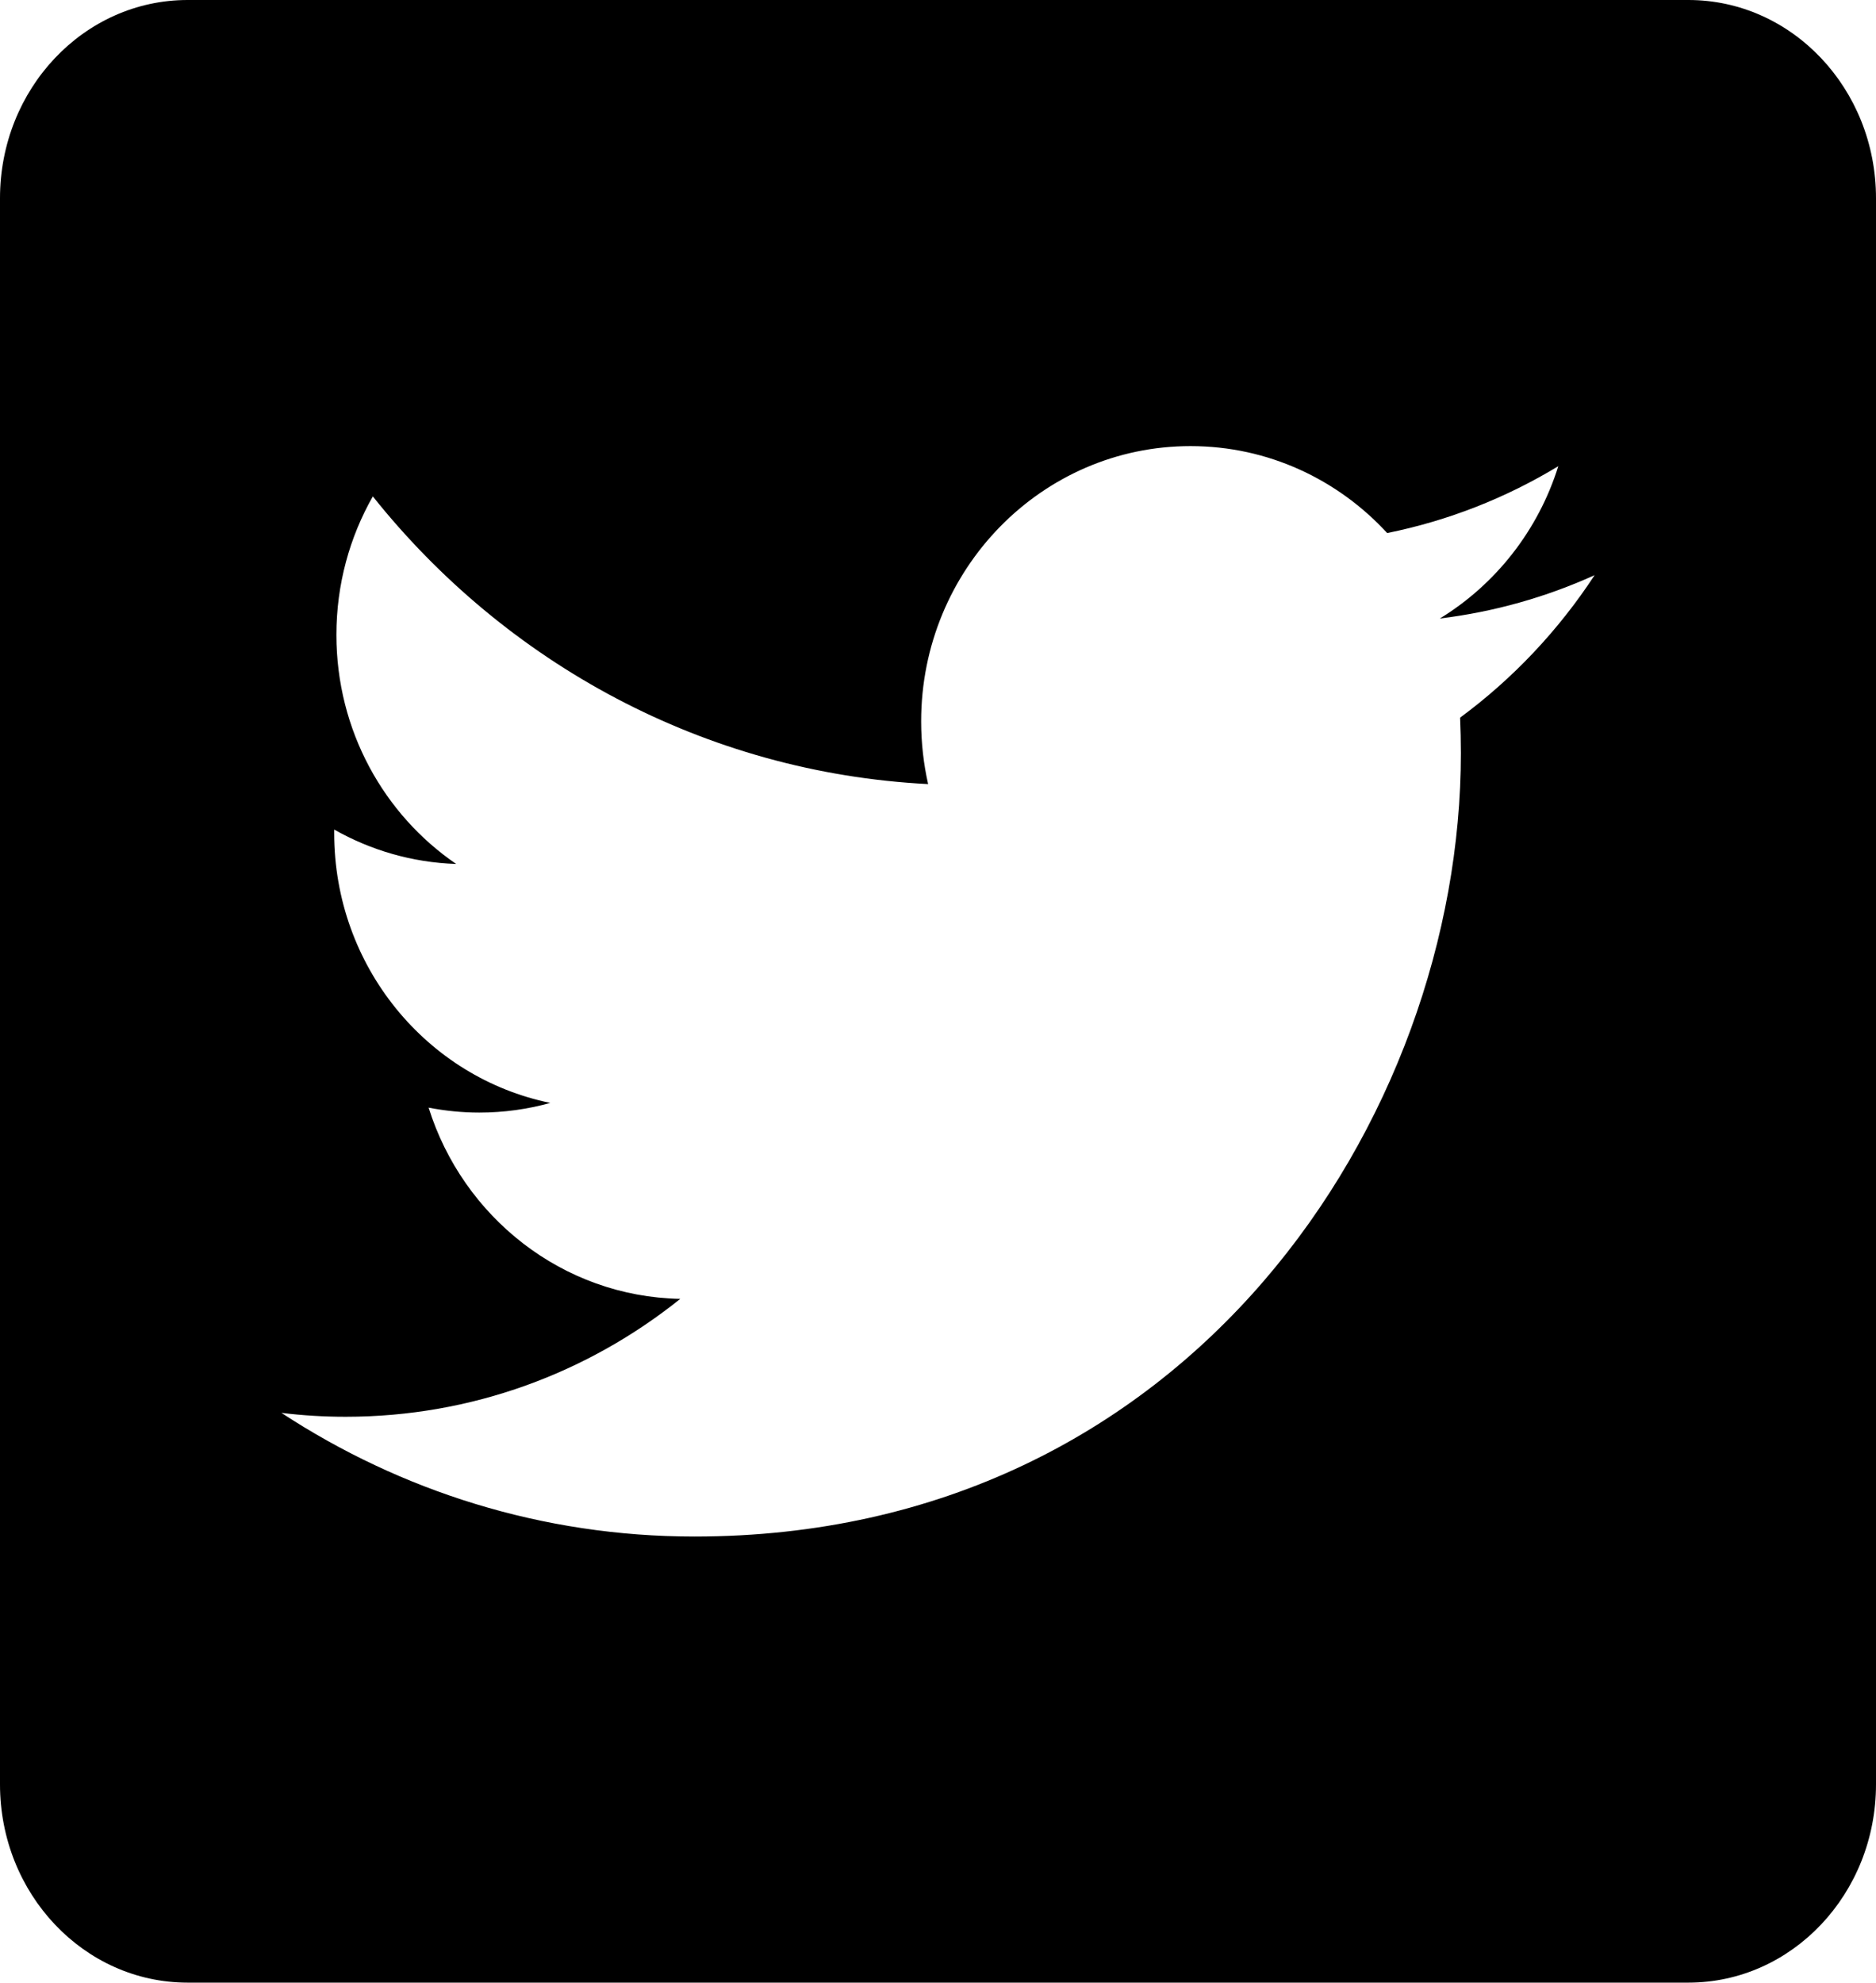 <svg width="53" height="56" viewBox="0 0 53 56" fill="none" xmlns="http://www.w3.org/2000/svg">
<path fill-rule="evenodd" clip-rule="evenodd" d="M47.7 0H5.3C2.373 0 0 2.507 0 5.6V50.4C0 53.493 2.373 56 5.3 56H47.7C50.627 56 53 53.493 53 50.4V5.6C53 2.507 50.627 0 47.7 0ZM40.678 17.47C42.218 17.282 43.684 16.865 45.05 16.246C44.03 17.804 42.739 19.173 41.25 20.27C41.264 20.604 41.272 20.94 41.272 21.276C41.272 31.552 33.618 43.4 19.617 43.4C15.318 43.4 11.319 42.113 7.95 39.907C8.546 39.98 9.153 40.017 9.766 40.017C13.334 40.017 16.615 38.773 19.219 36.687C15.889 36.624 13.078 34.375 12.109 31.286C12.573 31.375 13.051 31.425 13.54 31.425C14.235 31.425 14.909 31.33 15.547 31.152C12.064 30.439 9.441 27.297 9.441 23.529V23.431C10.467 24.012 11.641 24.362 12.888 24.403C10.847 23.009 9.504 20.629 9.504 17.932C9.504 16.505 9.879 15.17 10.533 14.021C14.288 18.727 19.896 21.823 26.221 22.147C26.093 21.579 26.024 20.985 26.024 20.375C26.024 16.082 29.431 12.6 33.635 12.6C35.824 12.6 37.801 13.545 39.19 15.056C40.925 14.706 42.554 14.059 44.024 13.168C43.456 14.985 42.251 16.508 40.678 17.47Z" fill="black"/>
</svg>
